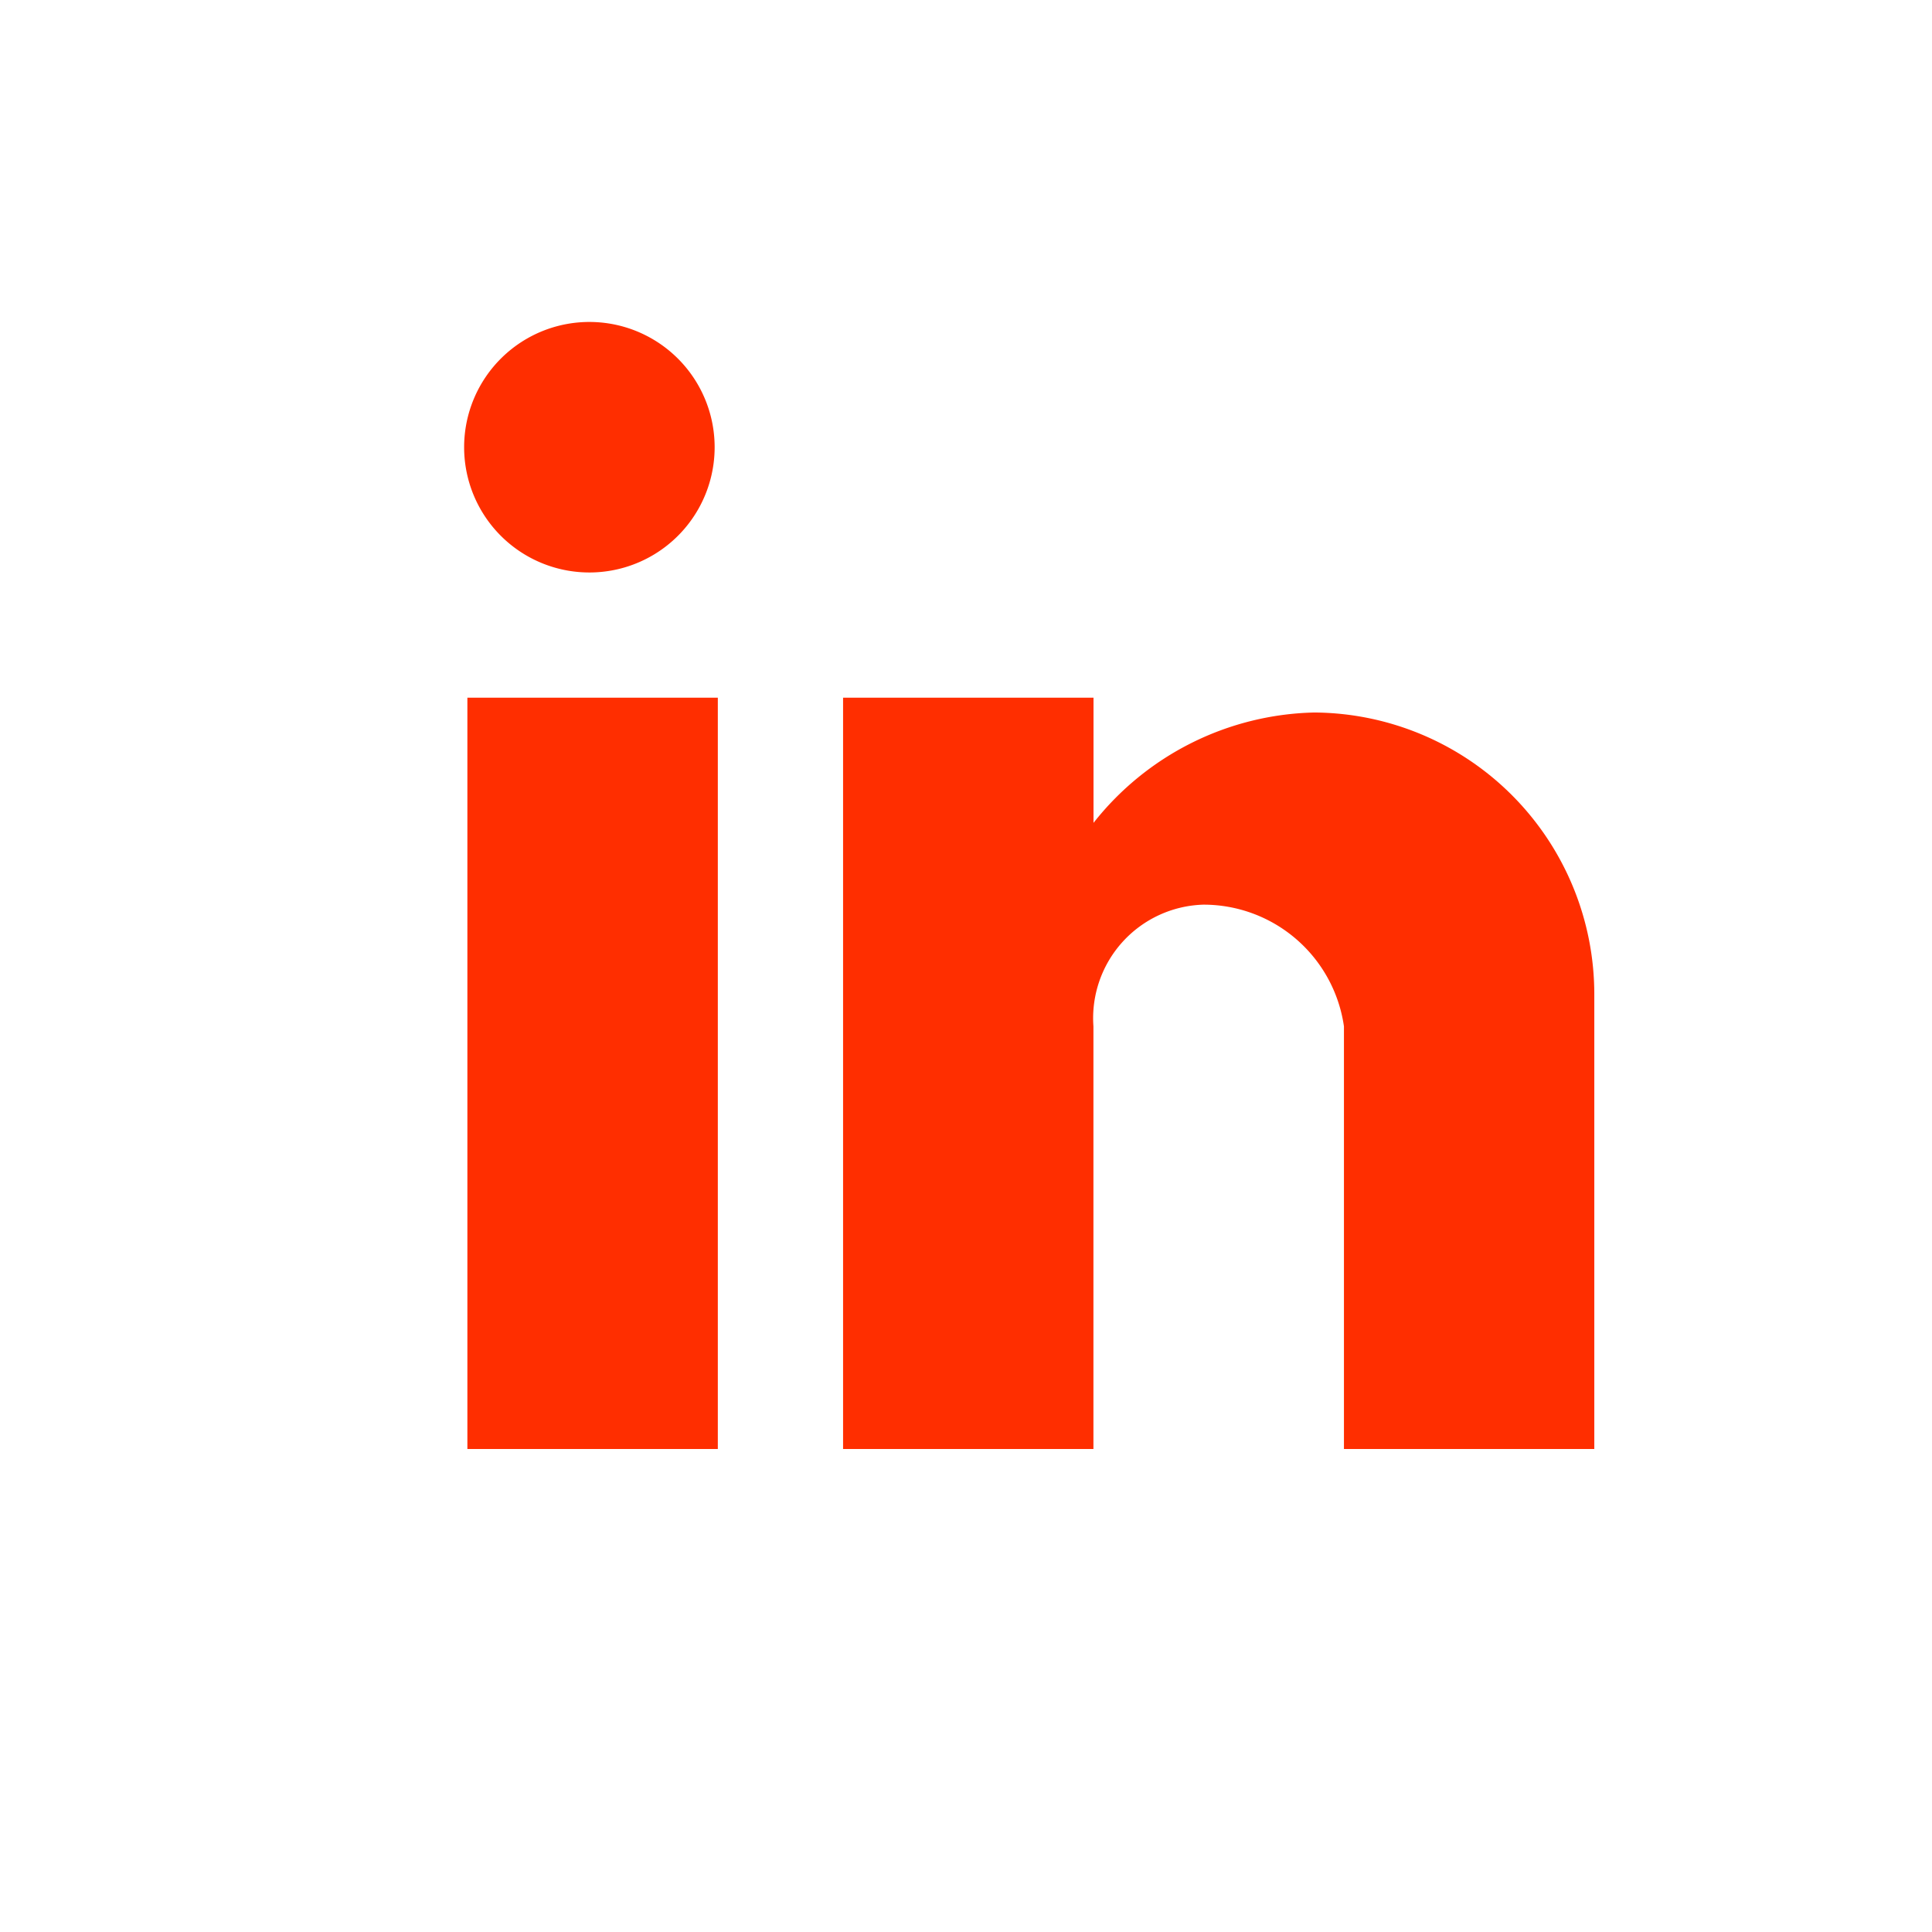  <svg viewBox="0 0 24 24" xmlns="http://www.w3.org/2000/svg" width="34" height="34" fill="none"><style>@keyframes linkedin{0%{transform:translateY(-4px);animation-timing-function:ease-in;opacity:1}24%{opacity:1}40%,65%{transform:translateY(-4px);animation-timing-function:ease-in}82%{transform:translateY(-3px);animation-timing-function:ease-in}93%{transform:translateY(-1px);animation-timing-function:ease-in}25%,55%,75%,87%{transform:translateY(0);animation-timing-function:ease-out}to{transform:translateY(0);animation-timing-function:ease-out;opacity:1}}</style><path fill="#FF2E00" d="M7.361 7.111a1.556 1.556 0 110-3.111 1.556 1.556 0 010 3.111z" style="animation:linkedin 2s infinite both cubic-bezier(1,-.08,0,1.12)"/><path fill="#FF2E00" d="M10.473 18h3.11v-5.25a1.411 1.411 0 011.364-1.512 1.762 1.762 0 011.748 1.512V18h3.11v-5.639a3.5 3.5 0 00-3.48-3.51 3.592 3.592 0 00-2.741 1.371V8.667h-3.111V18zm-4.667 0h3.111V8.667H5.806V18z"/></svg>
